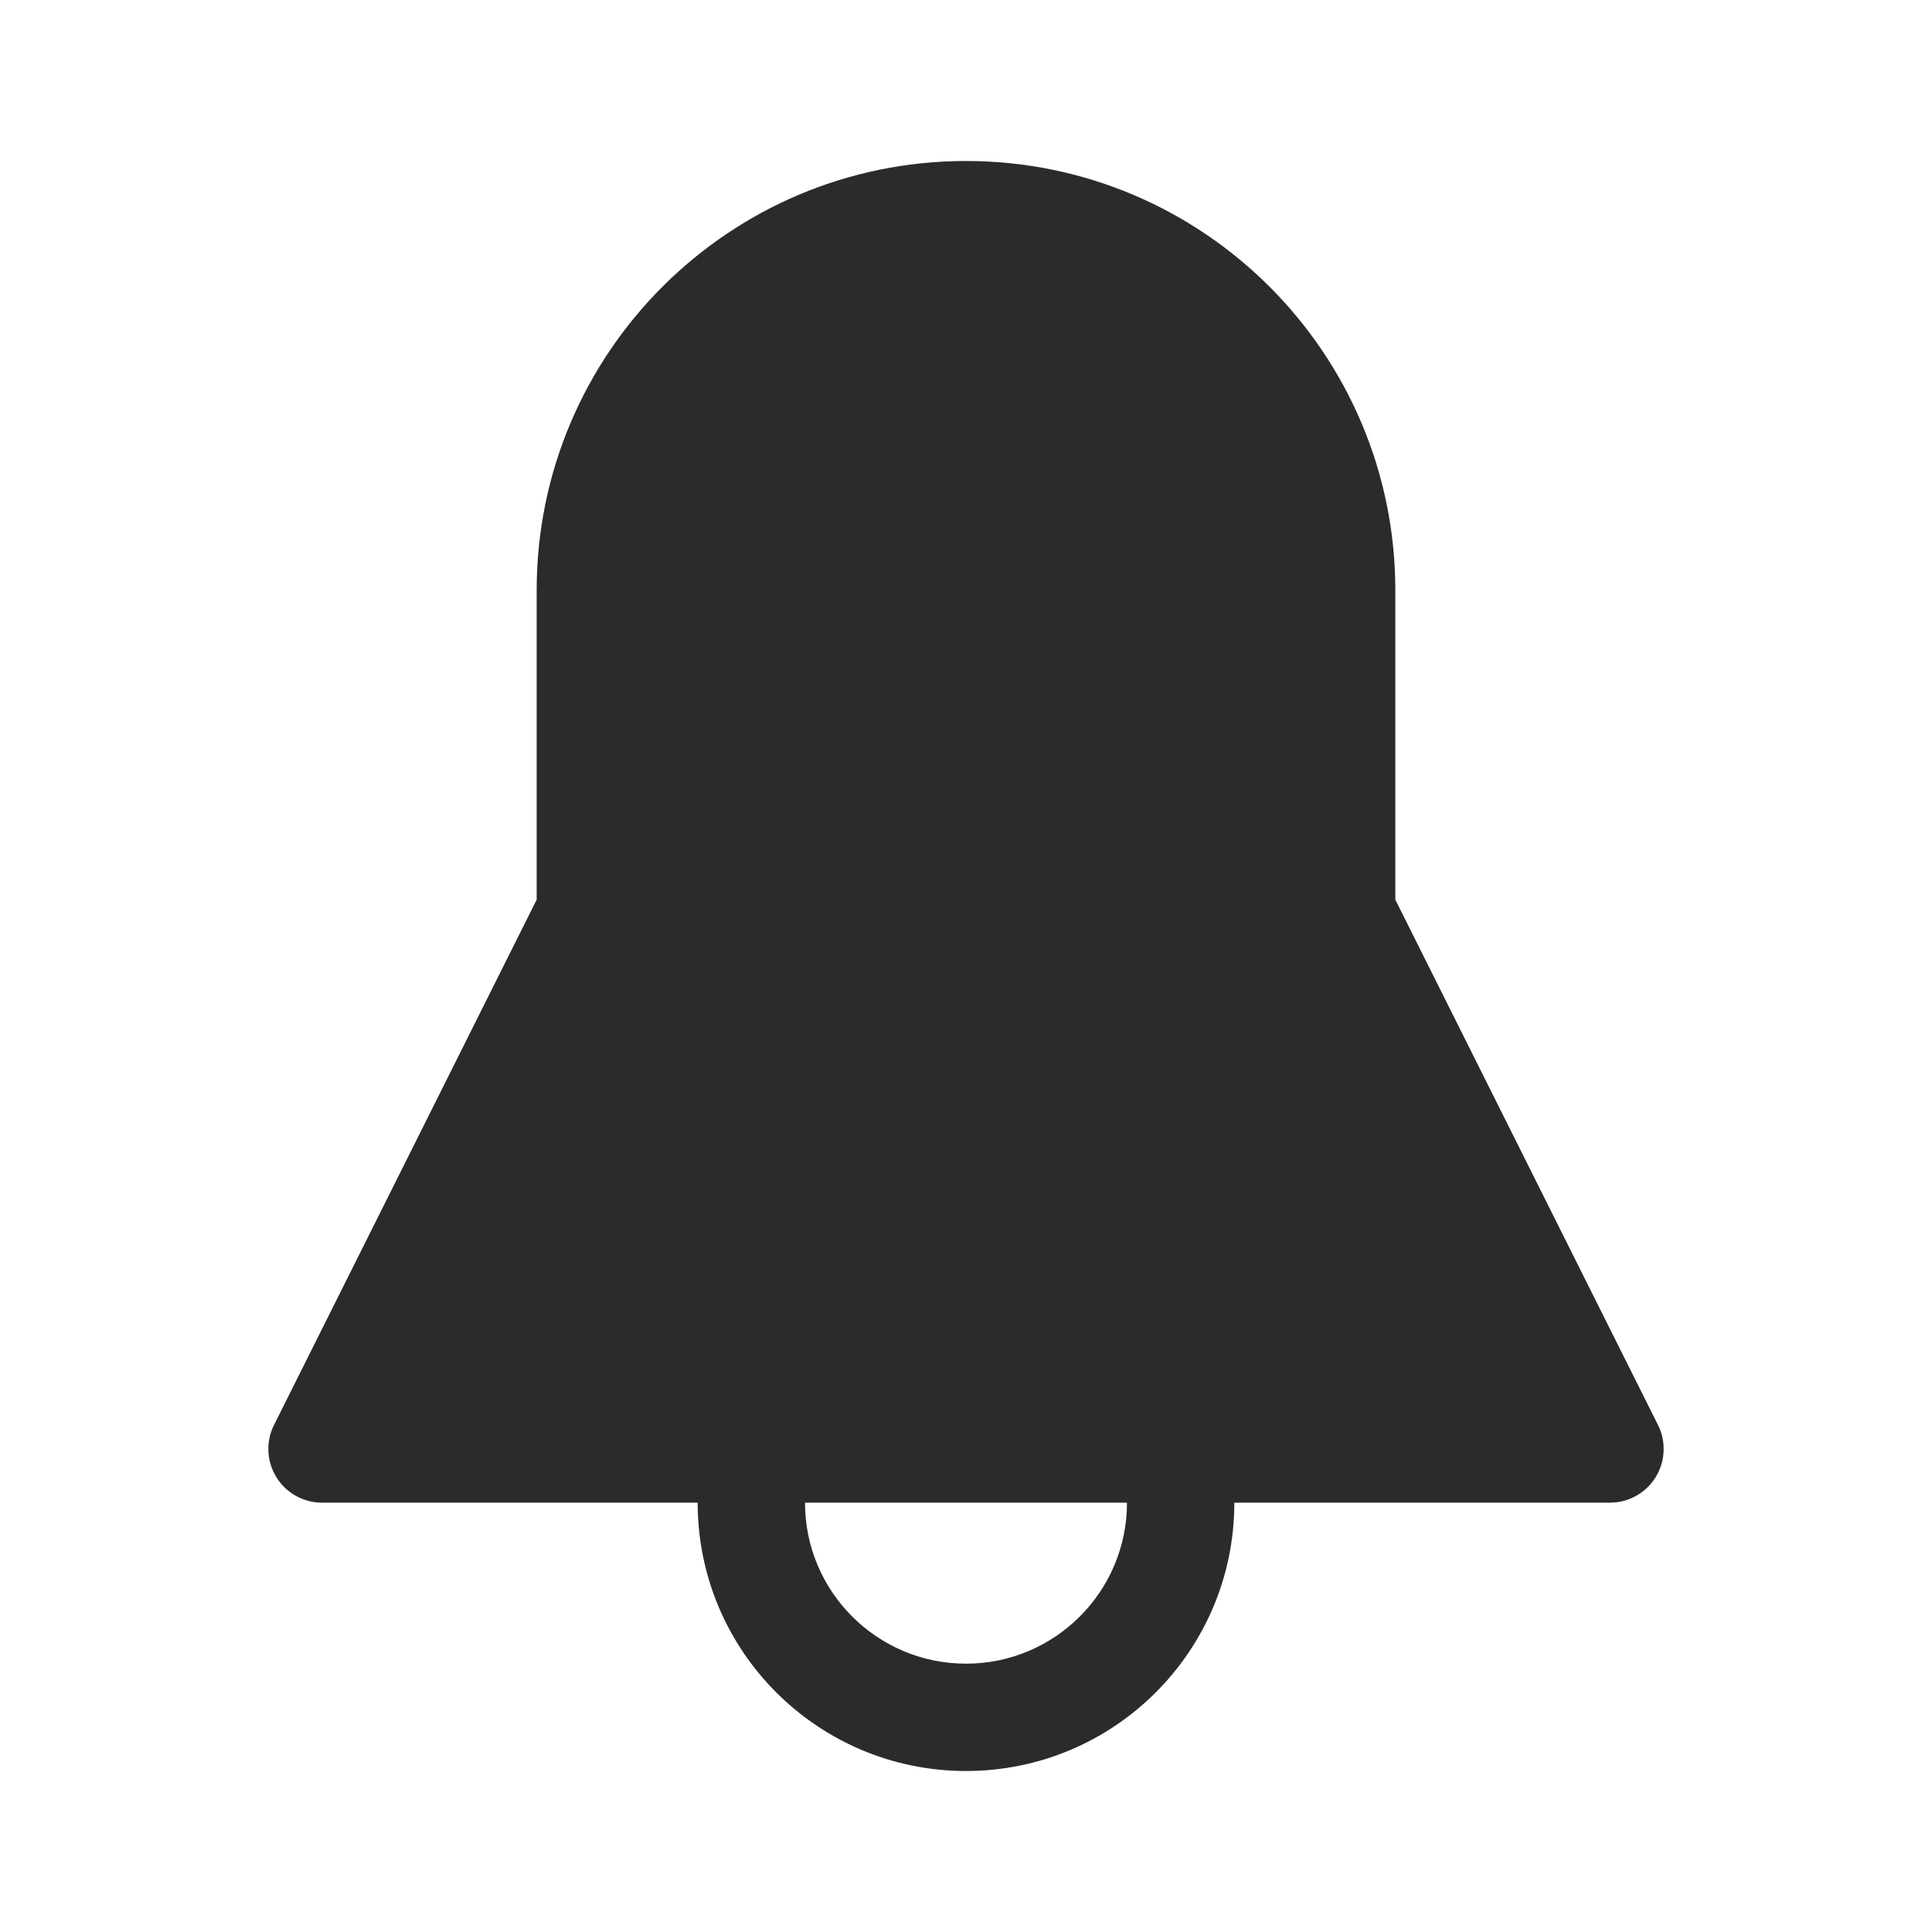 <svg width="18" height="18" viewBox="0 0 18 18" fill="none" xmlns="http://www.w3.org/2000/svg">
<path fill-rule="evenodd" clip-rule="evenodd" d="M5 5.5C5 3.291 6.791 1.5 9 1.5C11.209 1.5 13 3.291 13 5.5V8.382L15.447 13.276C15.525 13.431 15.516 13.616 15.425 13.763C15.334 13.91 15.173 14 15 14H11.5C11.5 15.381 10.381 16.5 9 16.5C7.619 16.5 6.5 15.381 6.5 14H3C2.827 14 2.666 13.91 2.575 13.763C2.484 13.616 2.475 13.431 2.553 13.276L5 8.382V5.5ZM7.5 14C7.5 14.828 8.172 15.5 9 15.5C9.828 15.5 10.5 14.828 10.5 14H7.5Z" fill="#2B2B2C"/>
</svg>
